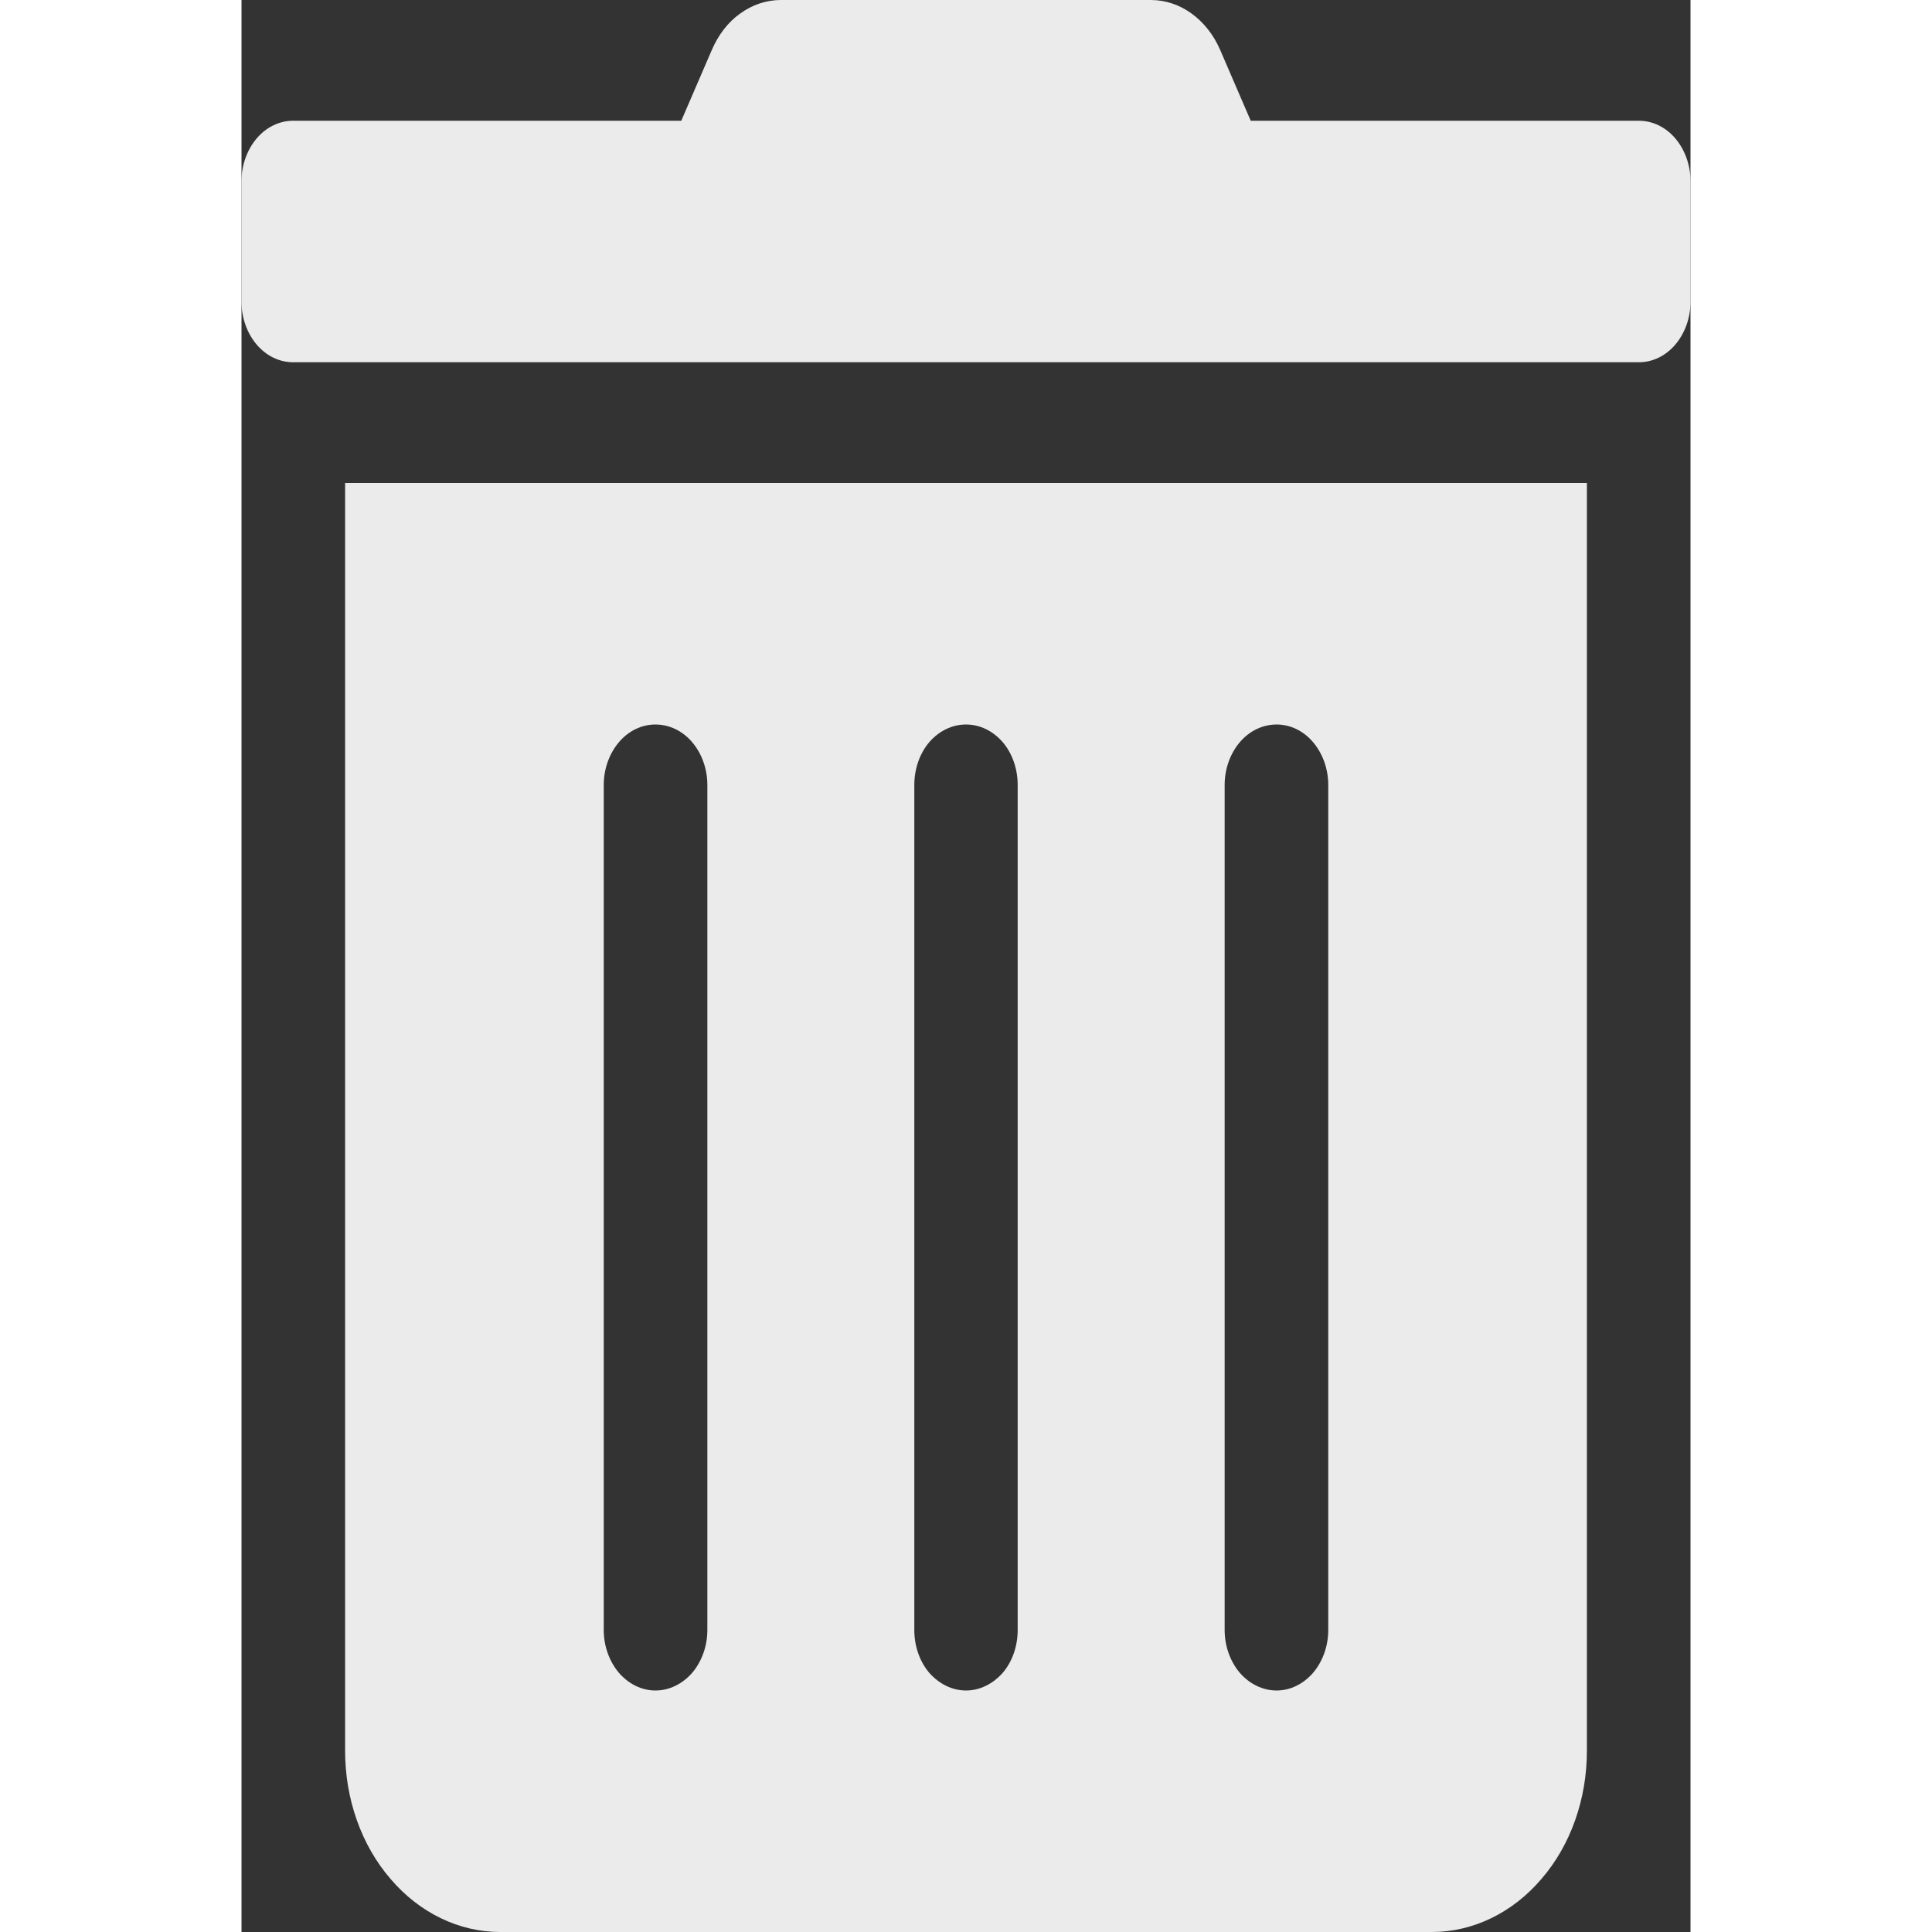 <svg width="12" height="12" viewBox="0 0 6 8" fill="none" xmlns="http://www.w3.org/2000/svg">
<rect x="0" y="0" width="6" height="8" fill="#333333" stroke="none"/>
<path d="M0.429 7.25C0.429 7.449 0.496 7.64 0.617 7.78C0.737 7.921 0.901 8 1.071 8H4.929C5.099 8 5.263 7.921 5.383 7.78C5.504 7.64 5.571 7.449 5.571 7.25V2H0.429V7.25ZM4.071 3.25C4.071 3.184 4.094 3.12 4.134 3.073C4.174 3.026 4.229 3 4.286 3C4.343 3 4.397 3.026 4.437 3.073C4.477 3.12 4.5 3.184 4.5 3.25V6.75C4.5 6.816 4.477 6.88 4.437 6.927C4.397 6.973 4.343 7 4.286 7C4.229 7 4.174 6.973 4.134 6.927C4.094 6.88 4.071 6.816 4.071 6.75V3.25ZM2.786 3.25C2.786 3.184 2.808 3.12 2.848 3.073C2.889 3.026 2.943 3 3 3C3.057 3 3.111 3.026 3.152 3.073C3.192 3.12 3.214 3.184 3.214 3.25V6.75C3.214 6.816 3.192 6.88 3.152 6.927C3.111 6.973 3.057 7 3 7C2.943 7 2.889 6.973 2.848 6.927C2.808 6.88 2.786 6.816 2.786 6.75V3.25ZM1.5 3.25C1.5 3.184 1.523 3.12 1.563 3.073C1.603 3.026 1.657 3 1.714 3C1.771 3 1.826 3.026 1.866 3.073C1.906 3.12 1.929 3.184 1.929 3.25V6.75C1.929 6.816 1.906 6.88 1.866 6.927C1.826 6.973 1.771 7 1.714 7C1.657 7 1.603 6.973 1.563 6.927C1.523 6.88 1.5 6.816 1.5 6.75V3.25ZM5.786 0.5H4.179L4.053 0.208C4.026 0.145 3.985 0.093 3.934 0.056C3.883 0.019 3.825 -0 3.765 -0H2.234C2.174 -0 2.116 0.019 2.065 0.056C2.014 0.092 1.974 0.145 1.947 0.208L1.821 0.5H0.214C0.157 0.5 0.103 0.526 0.063 0.573C0.023 0.62 0 0.684 0 0.75L0 1.25C0 1.316 0.023 1.38 0.063 1.427C0.103 1.474 0.157 1.5 0.214 1.5H5.786C5.843 1.5 5.897 1.474 5.937 1.427C5.977 1.38 6 1.316 6 1.25V0.75C6 0.684 5.977 0.62 5.937 0.573C5.897 0.526 5.843 0.5 5.786 0.5Z" fill="white" fill-opacity="0.9"/>
</svg>
